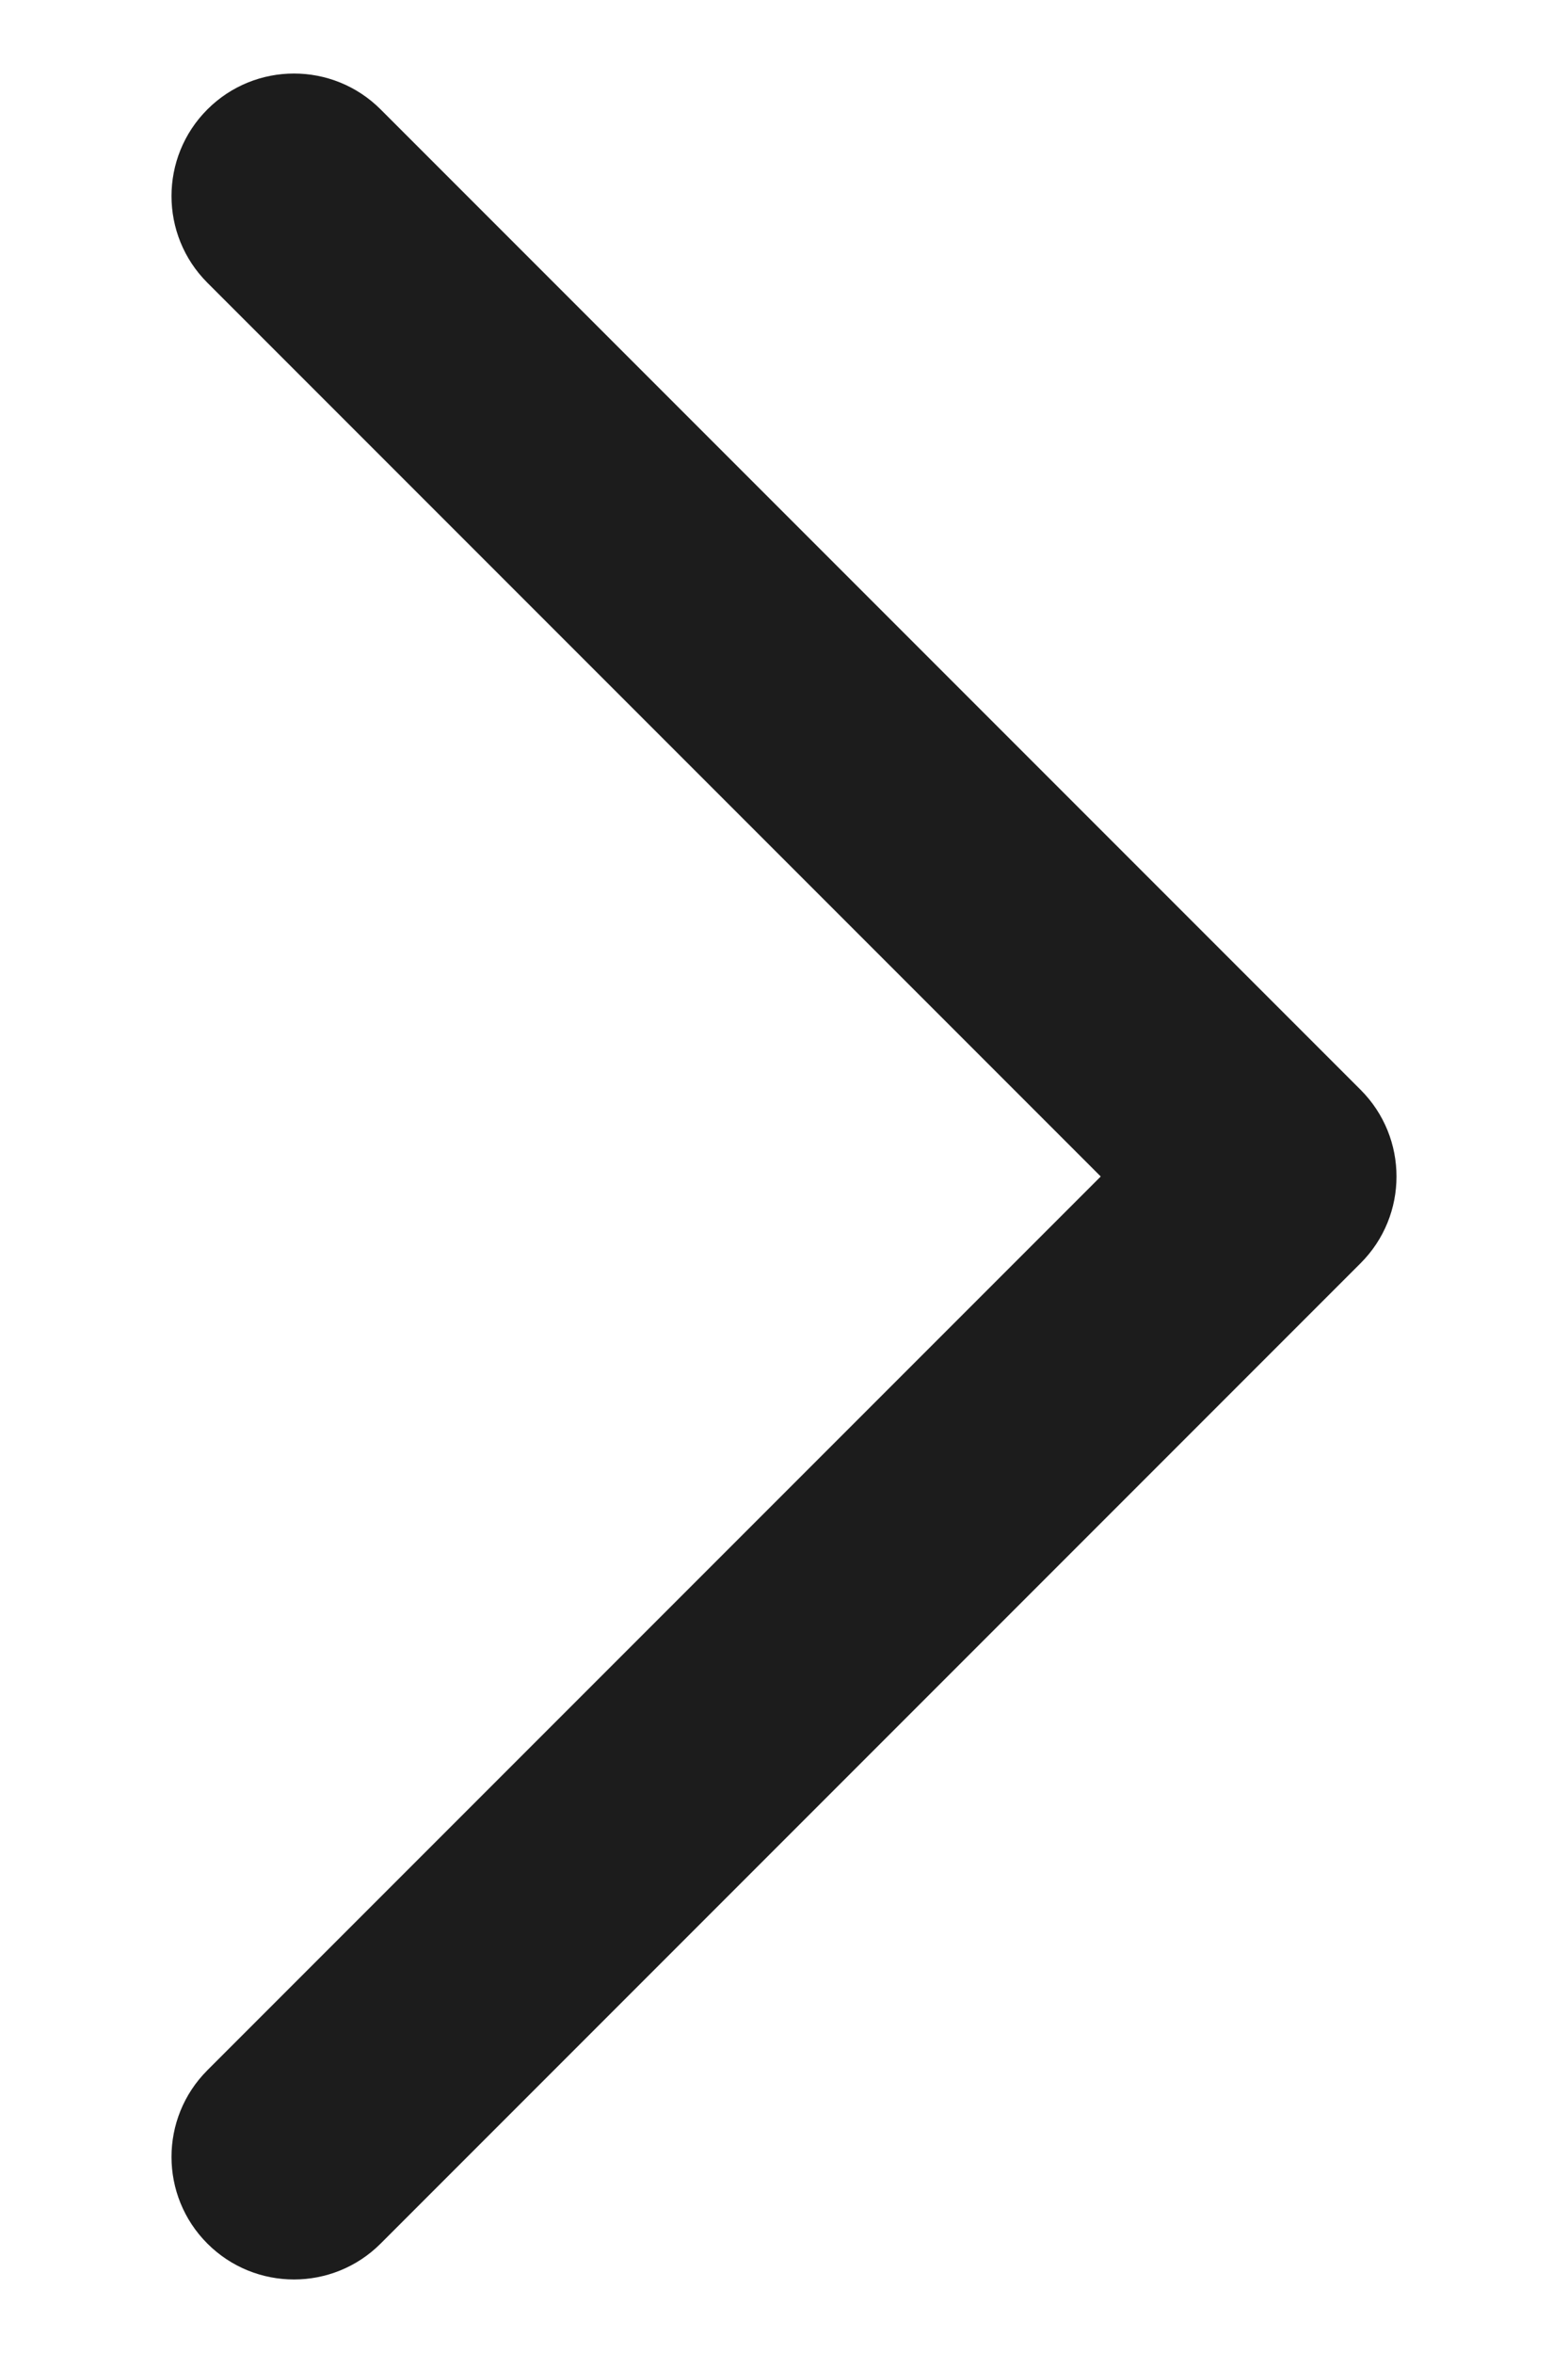 <svg width="8" height="12" viewBox="0 0 8 12" fill="none" xmlns="http://www.w3.org/2000/svg">
<path fill-rule="evenodd" clip-rule="evenodd" d="M1.058 0.558C1.302 0.314 1.698 0.314 1.942 0.558L6.942 5.558C7.186 5.802 7.186 6.198 6.942 6.442L1.942 11.442C1.698 11.686 1.302 11.686 1.058 11.442C0.814 11.198 0.814 10.802 1.058 10.558L5.616 6L1.058 1.442C0.814 1.198 0.814 0.802 1.058 0.558Z" fill="#1C1C1C"/>
</svg>
